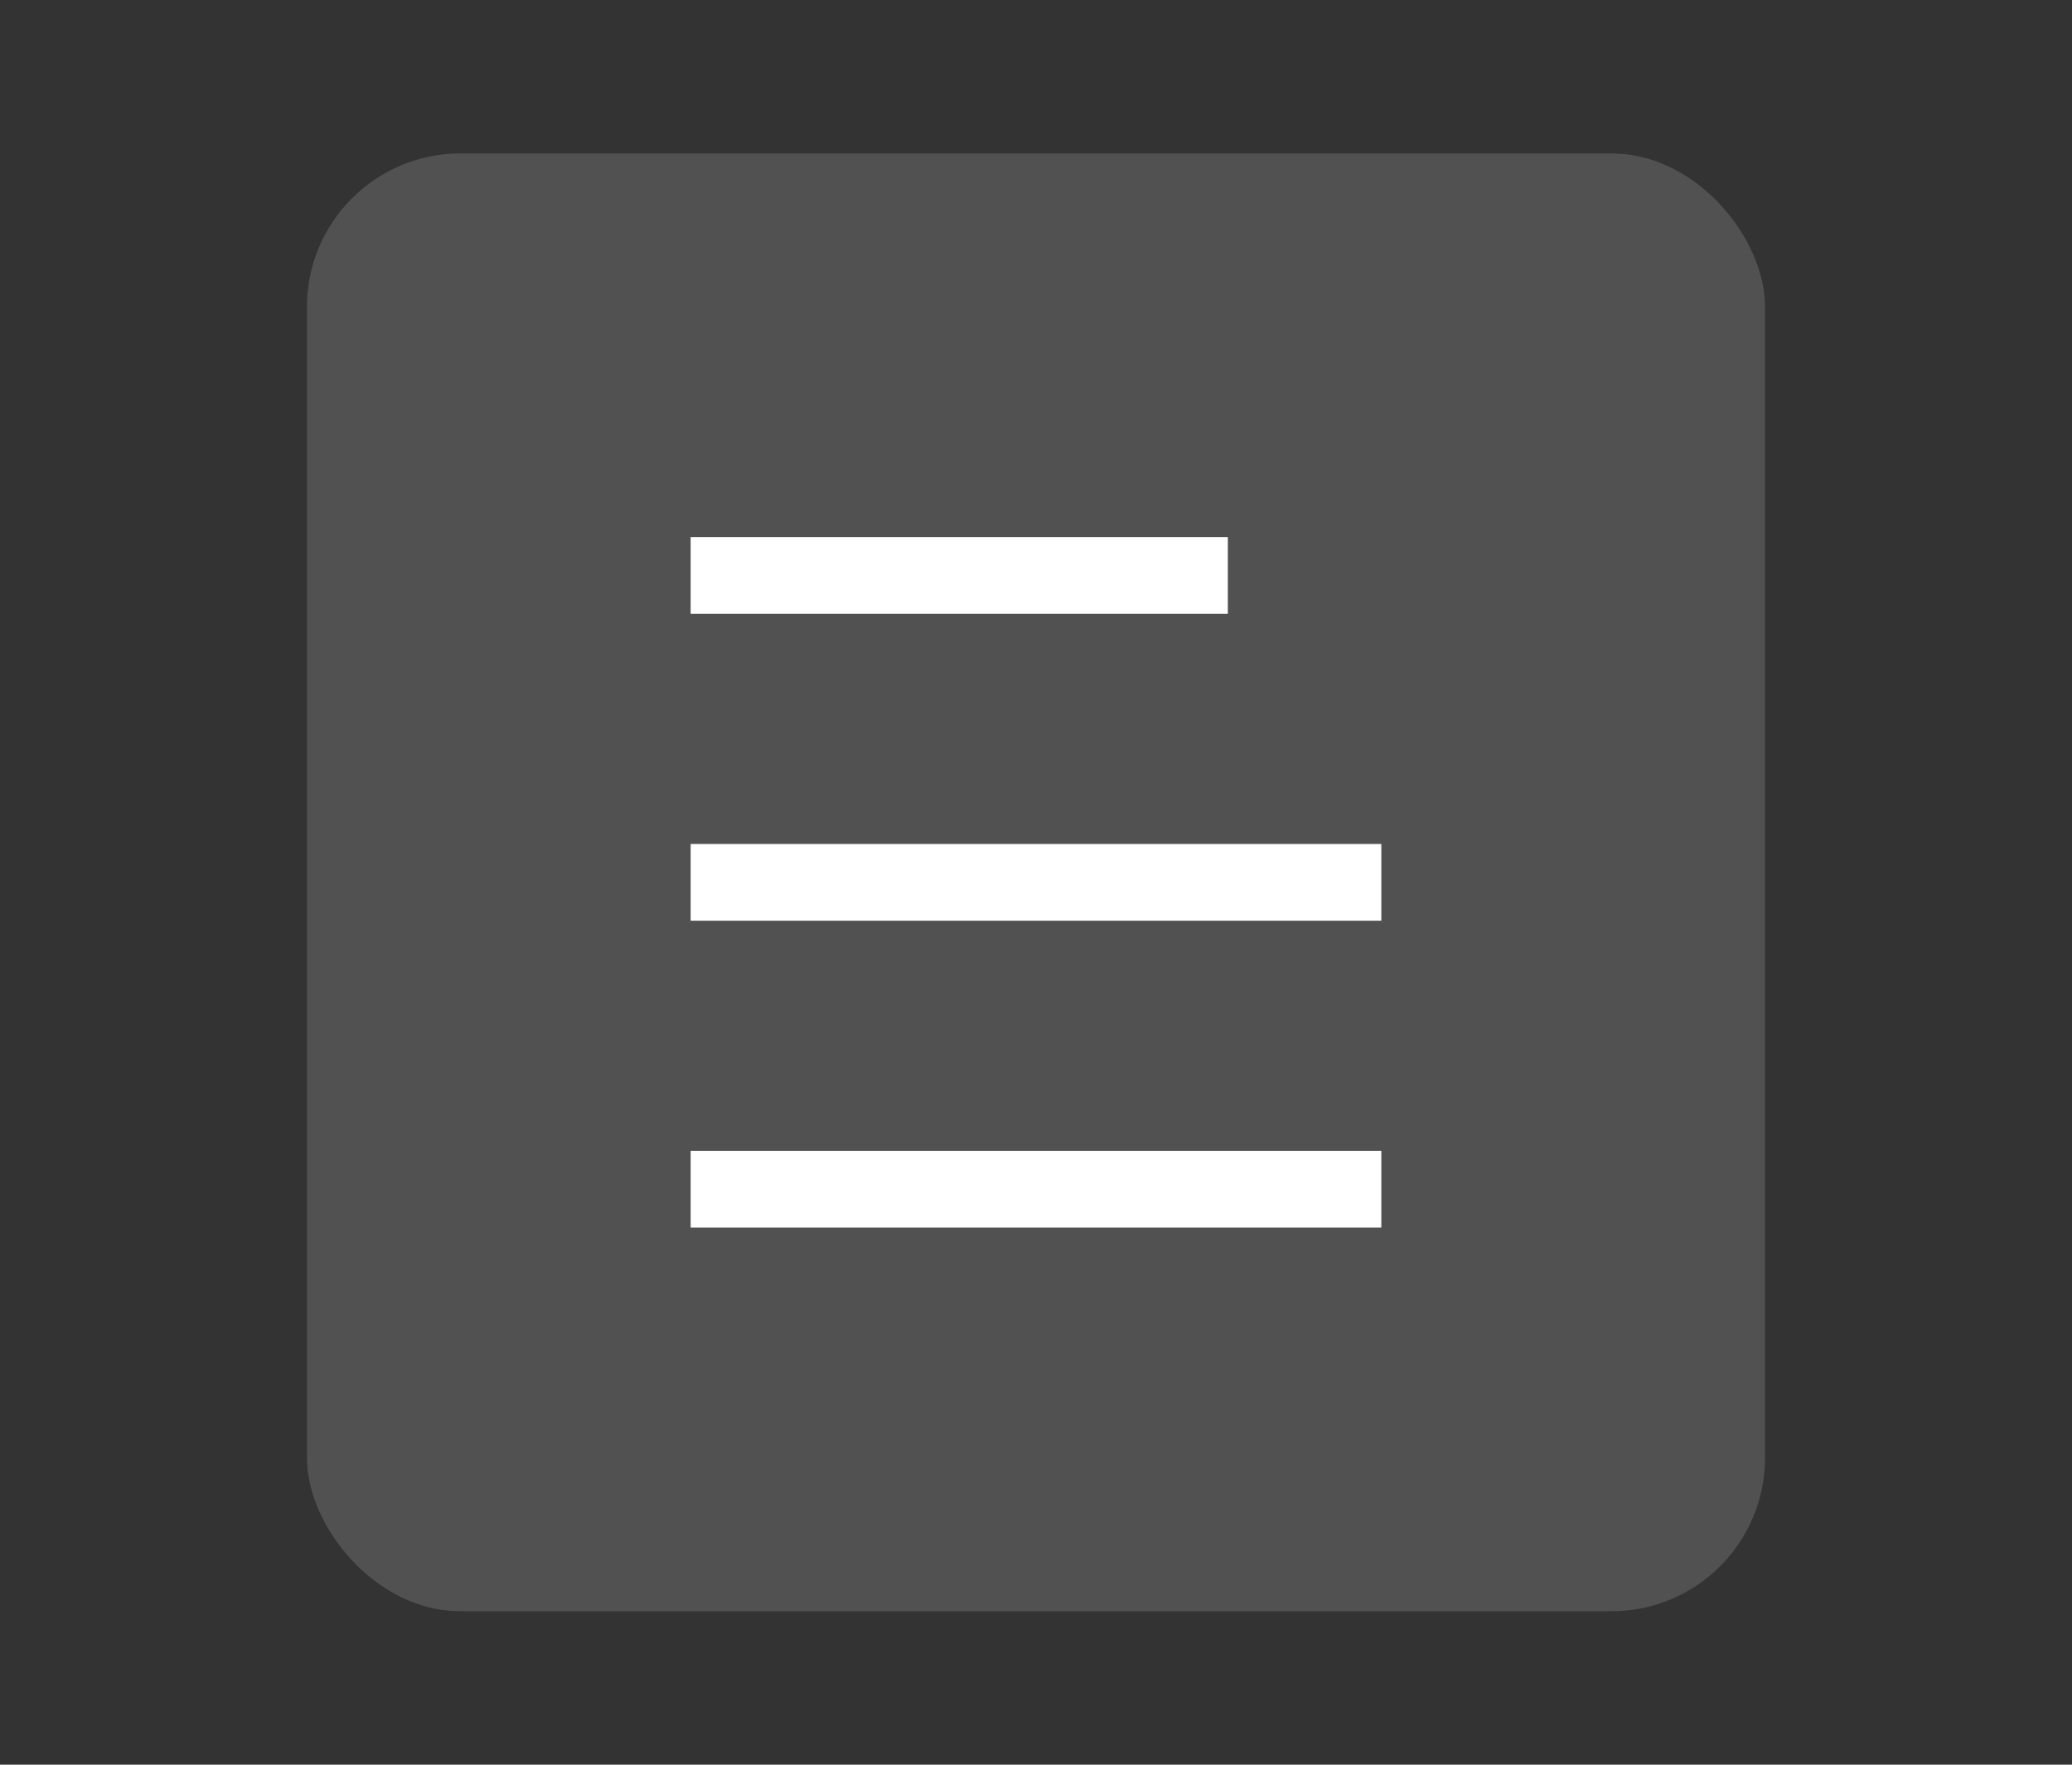 <?xml version="1.0" encoding="UTF-8"?>
<svg width="27px" height="23px" viewBox="0 0 27 23" version="1.1" xmlns="http://www.w3.org/2000/svg" xmlns:xlink="http://www.w3.org/1999/xlink">
    <rect x="0" y="0" width="27" height="23" fill="#333333" stroke="none"/>
    <!-- Generator: Sketch 47.1 (45422) - http://www.bohemiancoding.com/sketch -->
    <title>window_menu_dark_hover</title>
    <desc>Created with Sketch.</desc>
    <defs></defs>
    <g id="最大化最小化" stroke="none" stroke-width="1" fill="none" fill-rule="evenodd">
        <g id="Artboard-3" transform="translate(-94, -102)">
            <g id="menu_hover" transform="translate(94, 102)">
                <rect id="Rectangle-18" fill-opacity="0.289" fill="#000000" opacity="0" x="0" y="0" width="27" height="23"></rect>
                <rect id="Rectangle-62" fill-opacity="0.15" fill="#FFFFFF" x="4" y="2" width="19" height="19" rx="2"></rect>
                <path d="M9.438,8 L9,8 L9,7 L9.438,7 L15.562,7 L16,7 L16,8 L15.562,8 L9.438,8 Z M9.424,12 L9,12 L9,11 L9.424,11 L17.576,11 L18,11 L18,12 L17.576,12 L9.424,12 Z M9.424,16 L9,16 L9,15 L9.424,15 L17.576,15 L18,15 L18,16 L17.576,16 L9.424,16 Z" id="Combined-Shape" fill="#FFFFFF" fill-rule="nonzero"></path>
            </g>
        </g>
    </g>
</svg>